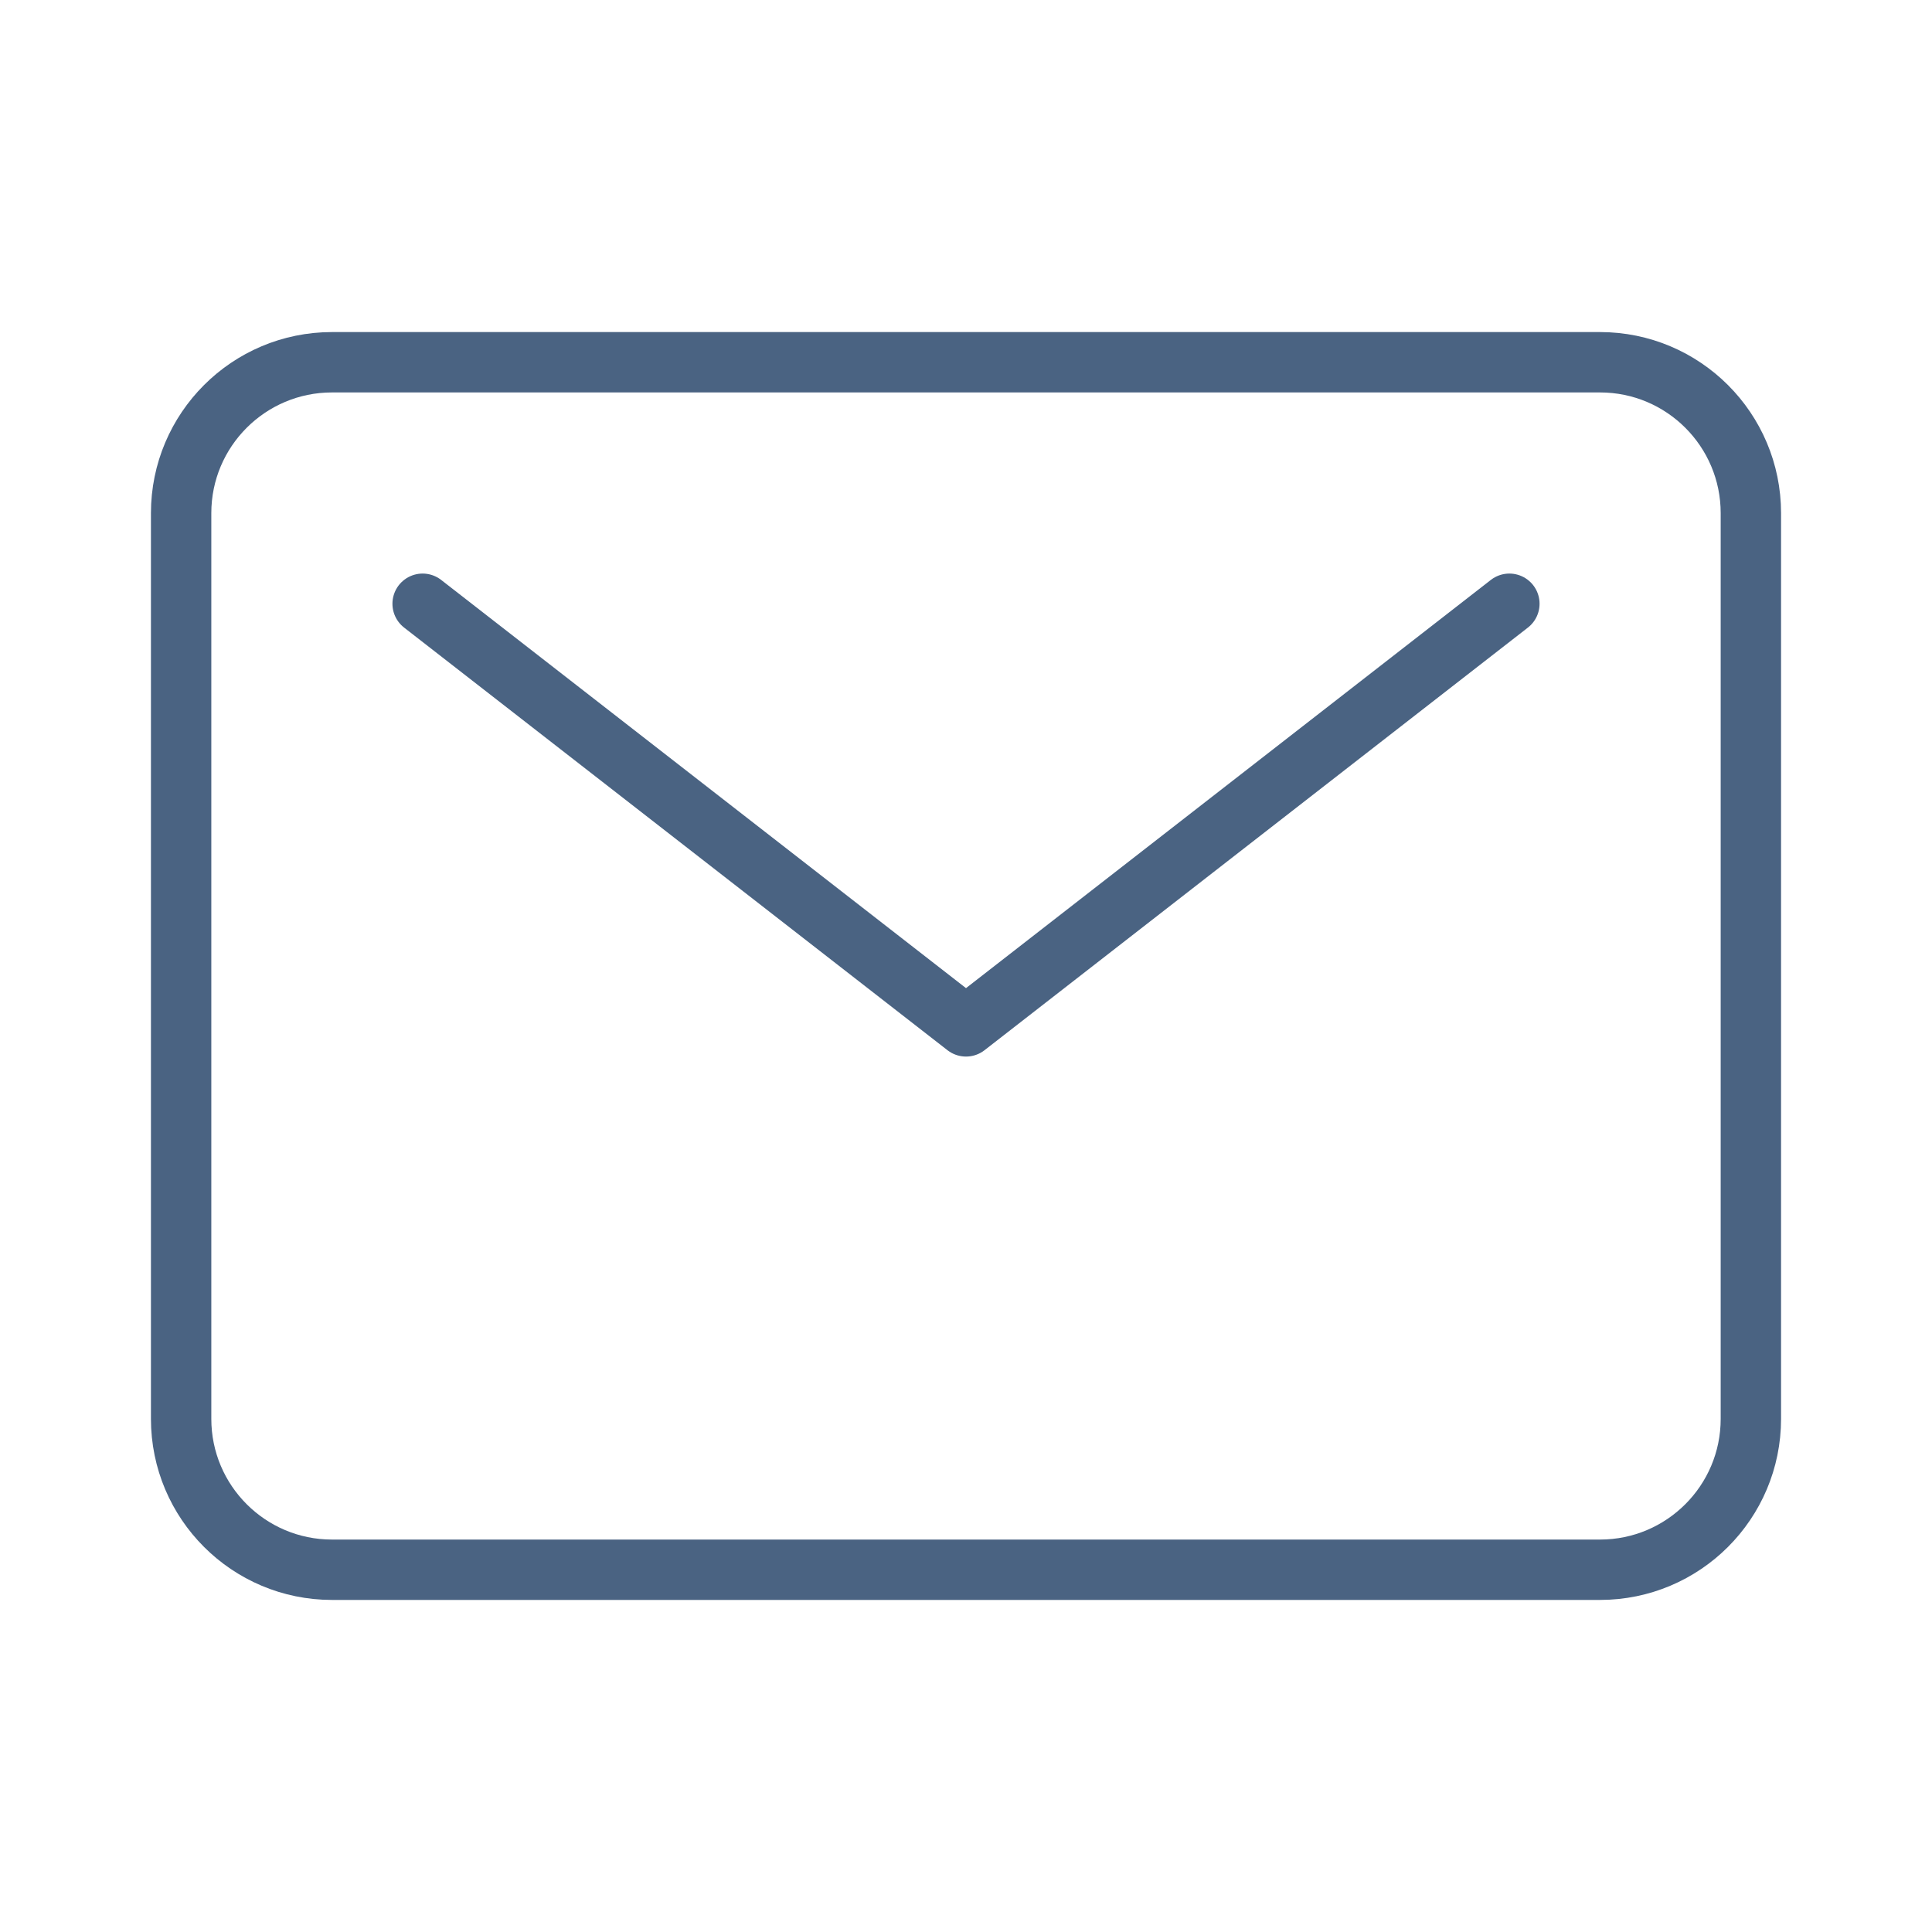 <svg width="32" height="32" viewBox="0 0 32 32" fill="none" xmlns="http://www.w3.org/2000/svg">
<path d="M26.5 6H5.5C4.119 6 3 7.119 3 8.5V23.5C3 24.881 4.119 26 5.5 26H26.5C27.881 26 29 24.881 29 23.5V8.5C29 7.119 27.881 6 26.5 6Z" stroke="#4A6382" stroke-linecap="round" stroke-linejoin="round"/>
<path d="M7 10L16 17L25 10" stroke="#4A6382" stroke-linecap="round" stroke-linejoin="round"/>
</svg>
